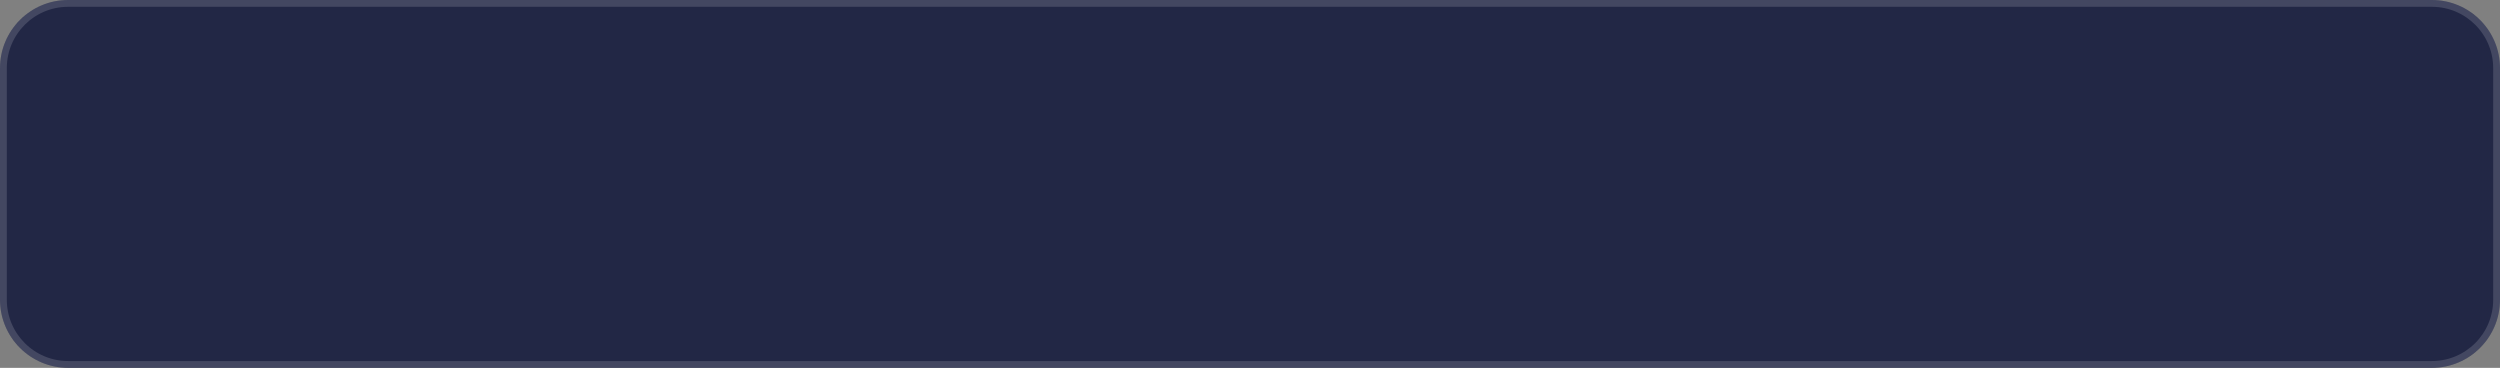 <svg width="367" height="54" viewBox="0 0 367 54" fill="none" xmlns="http://www.w3.org/2000/svg">
<rect x="0" y="0" width="367" height="54" fill="#808080" stroke="none"/>
<path d="M0 10C0 4.477 4.477 0 10 0H357C362.523 0 367 4.477 367 10V44C367 49.523 362.523 54 357 54H10C4.477 54 0 49.523 0 44V10Z" fill="#222745"/>
<path d="M0.5 10C0.5 4.753 4.753 0.5 10 0.5H357C362.247 0.5 366.5 4.753 366.5 10V44C366.5 49.247 362.247 53.5 357 53.5H10C4.753 53.5 0.5 49.247 0.5 44V10Z" stroke="white" stroke-opacity="0.15"/>
</svg>
